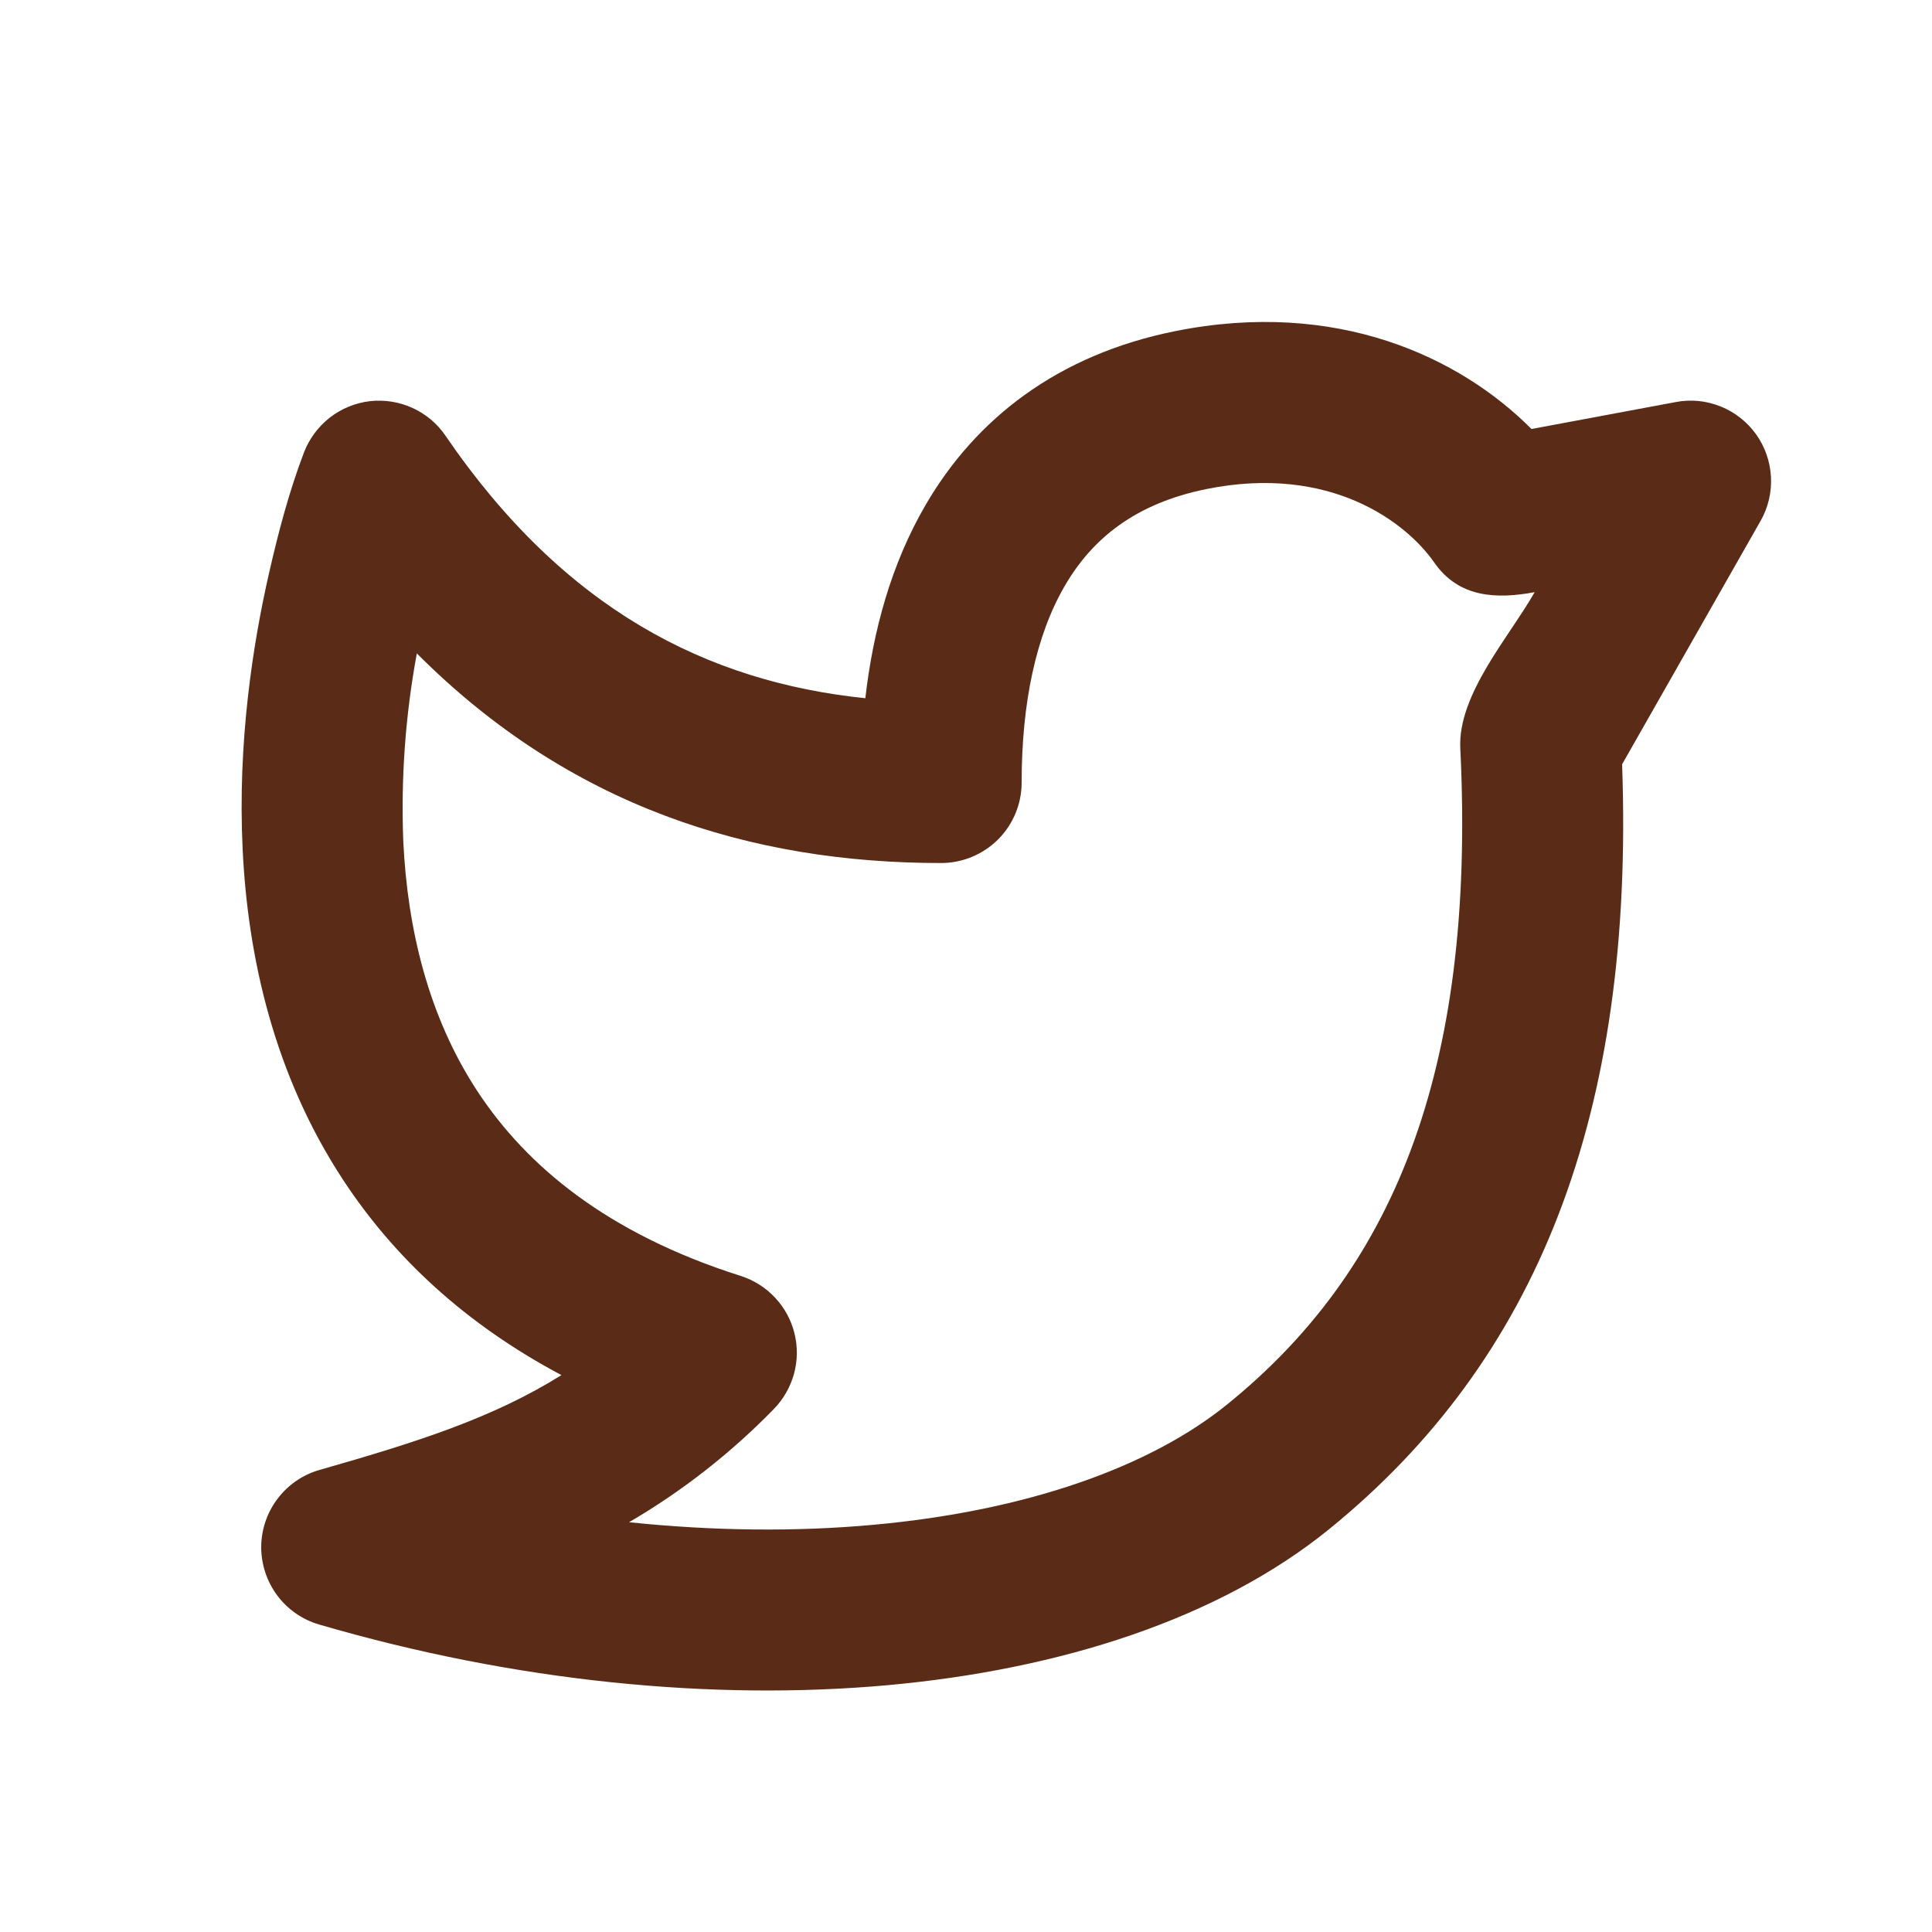 <svg width="20" height="20" viewBox="0 0 20 20" fill="none" xmlns="http://www.w3.org/2000/svg">
<g clip-path="url(#clip0_754_59)">
<path fill-rule="evenodd" clip-rule="evenodd" d="M14.848 5.824C14.553 5.401 13.767 4.806 12.492 5.062C11.749 5.212 11.305 5.579 11.023 6.064C10.722 6.581 10.576 7.283 10.576 8.101C10.576 8.322 10.488 8.534 10.332 8.69C10.175 8.846 9.963 8.934 9.742 8.934C7.771 8.934 5.894 8.348 4.315 6.764C4.196 7.407 4.149 8.061 4.175 8.714C4.219 9.619 4.435 10.527 4.947 11.304C5.452 12.068 6.281 12.768 7.667 13.208C7.803 13.251 7.926 13.329 8.023 13.433C8.121 13.537 8.19 13.664 8.224 13.802C8.259 13.941 8.257 14.085 8.219 14.223C8.181 14.36 8.109 14.486 8.009 14.588C7.565 15.043 7.062 15.437 6.512 15.758C7.396 15.85 8.247 15.857 9.037 15.785C10.637 15.64 11.912 15.182 12.708 14.535C14.386 13.175 15.283 11.147 15.117 7.748C15.088 7.19 15.627 6.588 15.887 6.13C15.495 6.203 15.102 6.19 14.848 5.824ZM3.828 4.153C3.979 4.136 4.132 4.16 4.27 4.223C4.408 4.286 4.527 4.385 4.612 4.511C5.842 6.31 7.319 7.058 8.958 7.228C9.038 6.527 9.227 5.835 9.583 5.225C10.105 4.33 10.953 3.672 12.165 3.428C13.84 3.092 15.115 3.698 15.854 4.441L17.348 4.162C17.504 4.132 17.665 4.148 17.813 4.208C17.96 4.267 18.087 4.368 18.18 4.497C18.272 4.627 18.325 4.78 18.333 4.939C18.341 5.097 18.304 5.255 18.225 5.393L16.792 7.912C16.922 11.546 15.912 14.082 13.759 15.83C12.617 16.757 10.982 17.282 9.188 17.445C7.38 17.608 5.336 17.411 3.304 16.817C3.131 16.767 2.978 16.661 2.87 16.516C2.762 16.371 2.704 16.195 2.704 16.015C2.705 15.834 2.764 15.658 2.874 15.514C2.983 15.37 3.136 15.265 3.31 15.216C4.332 14.925 5.11 14.674 5.812 14.235C4.813 13.705 4.077 13.012 3.557 12.222C2.833 11.123 2.565 9.898 2.512 8.794C2.458 7.69 2.617 6.667 2.786 5.929C2.882 5.508 2.993 5.087 3.147 4.683C3.202 4.541 3.294 4.417 3.414 4.323C3.534 4.23 3.677 4.171 3.828 4.153Z" fill="#5A2C17"/>
</g>
<defs>
<clipPath id="clip0_754_59">
<rect width="20" height="20" fill="white"/>
</clipPath>
</defs>
</svg>
